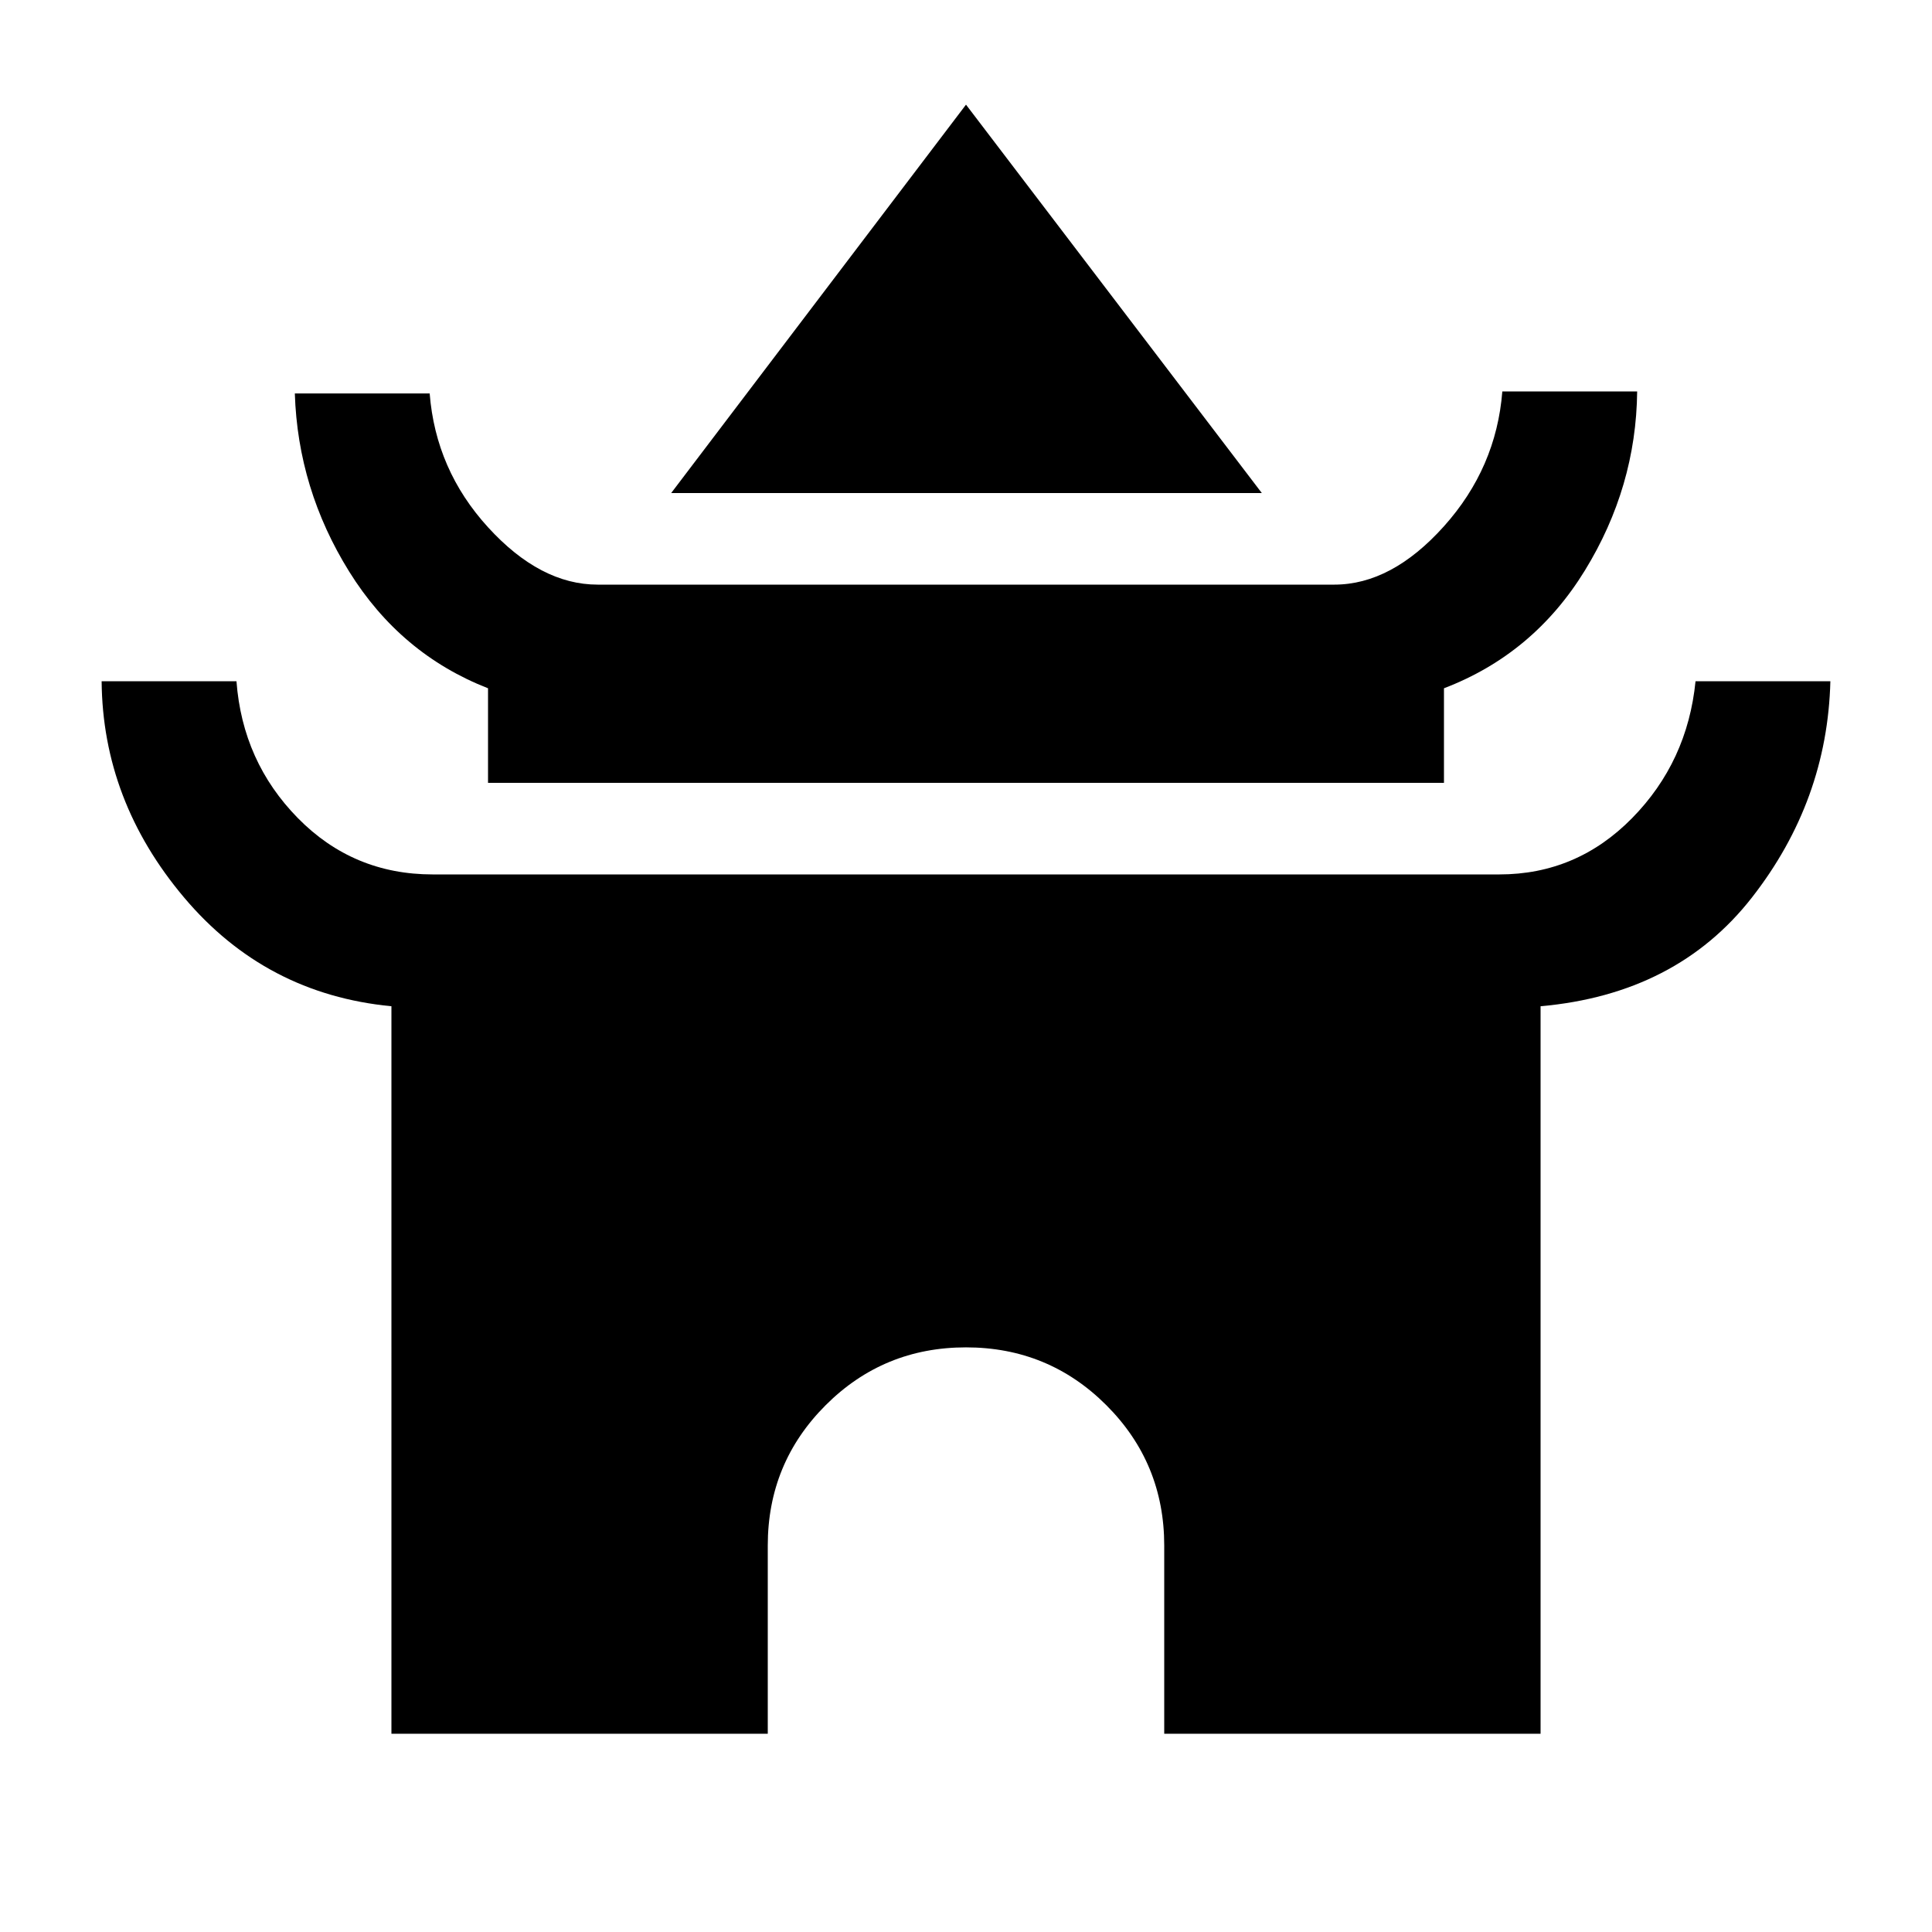 <svg xmlns="http://www.w3.org/2000/svg" height="20" viewBox="0 -960 960 960" width="20"><path d="M333.5-715 480-908l147 193H333.5Zm-91 144v-47q-43.5-17-69-58t-27-88.5h67q3 38 29 66.5t54.5 28.5h366q28.5 0 54.5-29t29-67h67q-.5 47.5-26 89t-70 58.5v47h-475Zm-48 472.5V-460q-62.5-6-103-54t-41-107.5h67q3 40 30.5 68t67 28h530q38.5 0 66-28t31.5-68h67Q908-562 870.5-514t-105 54v361.5h-187V-192q0-41-28.75-69.75T480-290.5q-41 0-69.75 28.75T381.5-192v93.5h-187Z"/></svg>